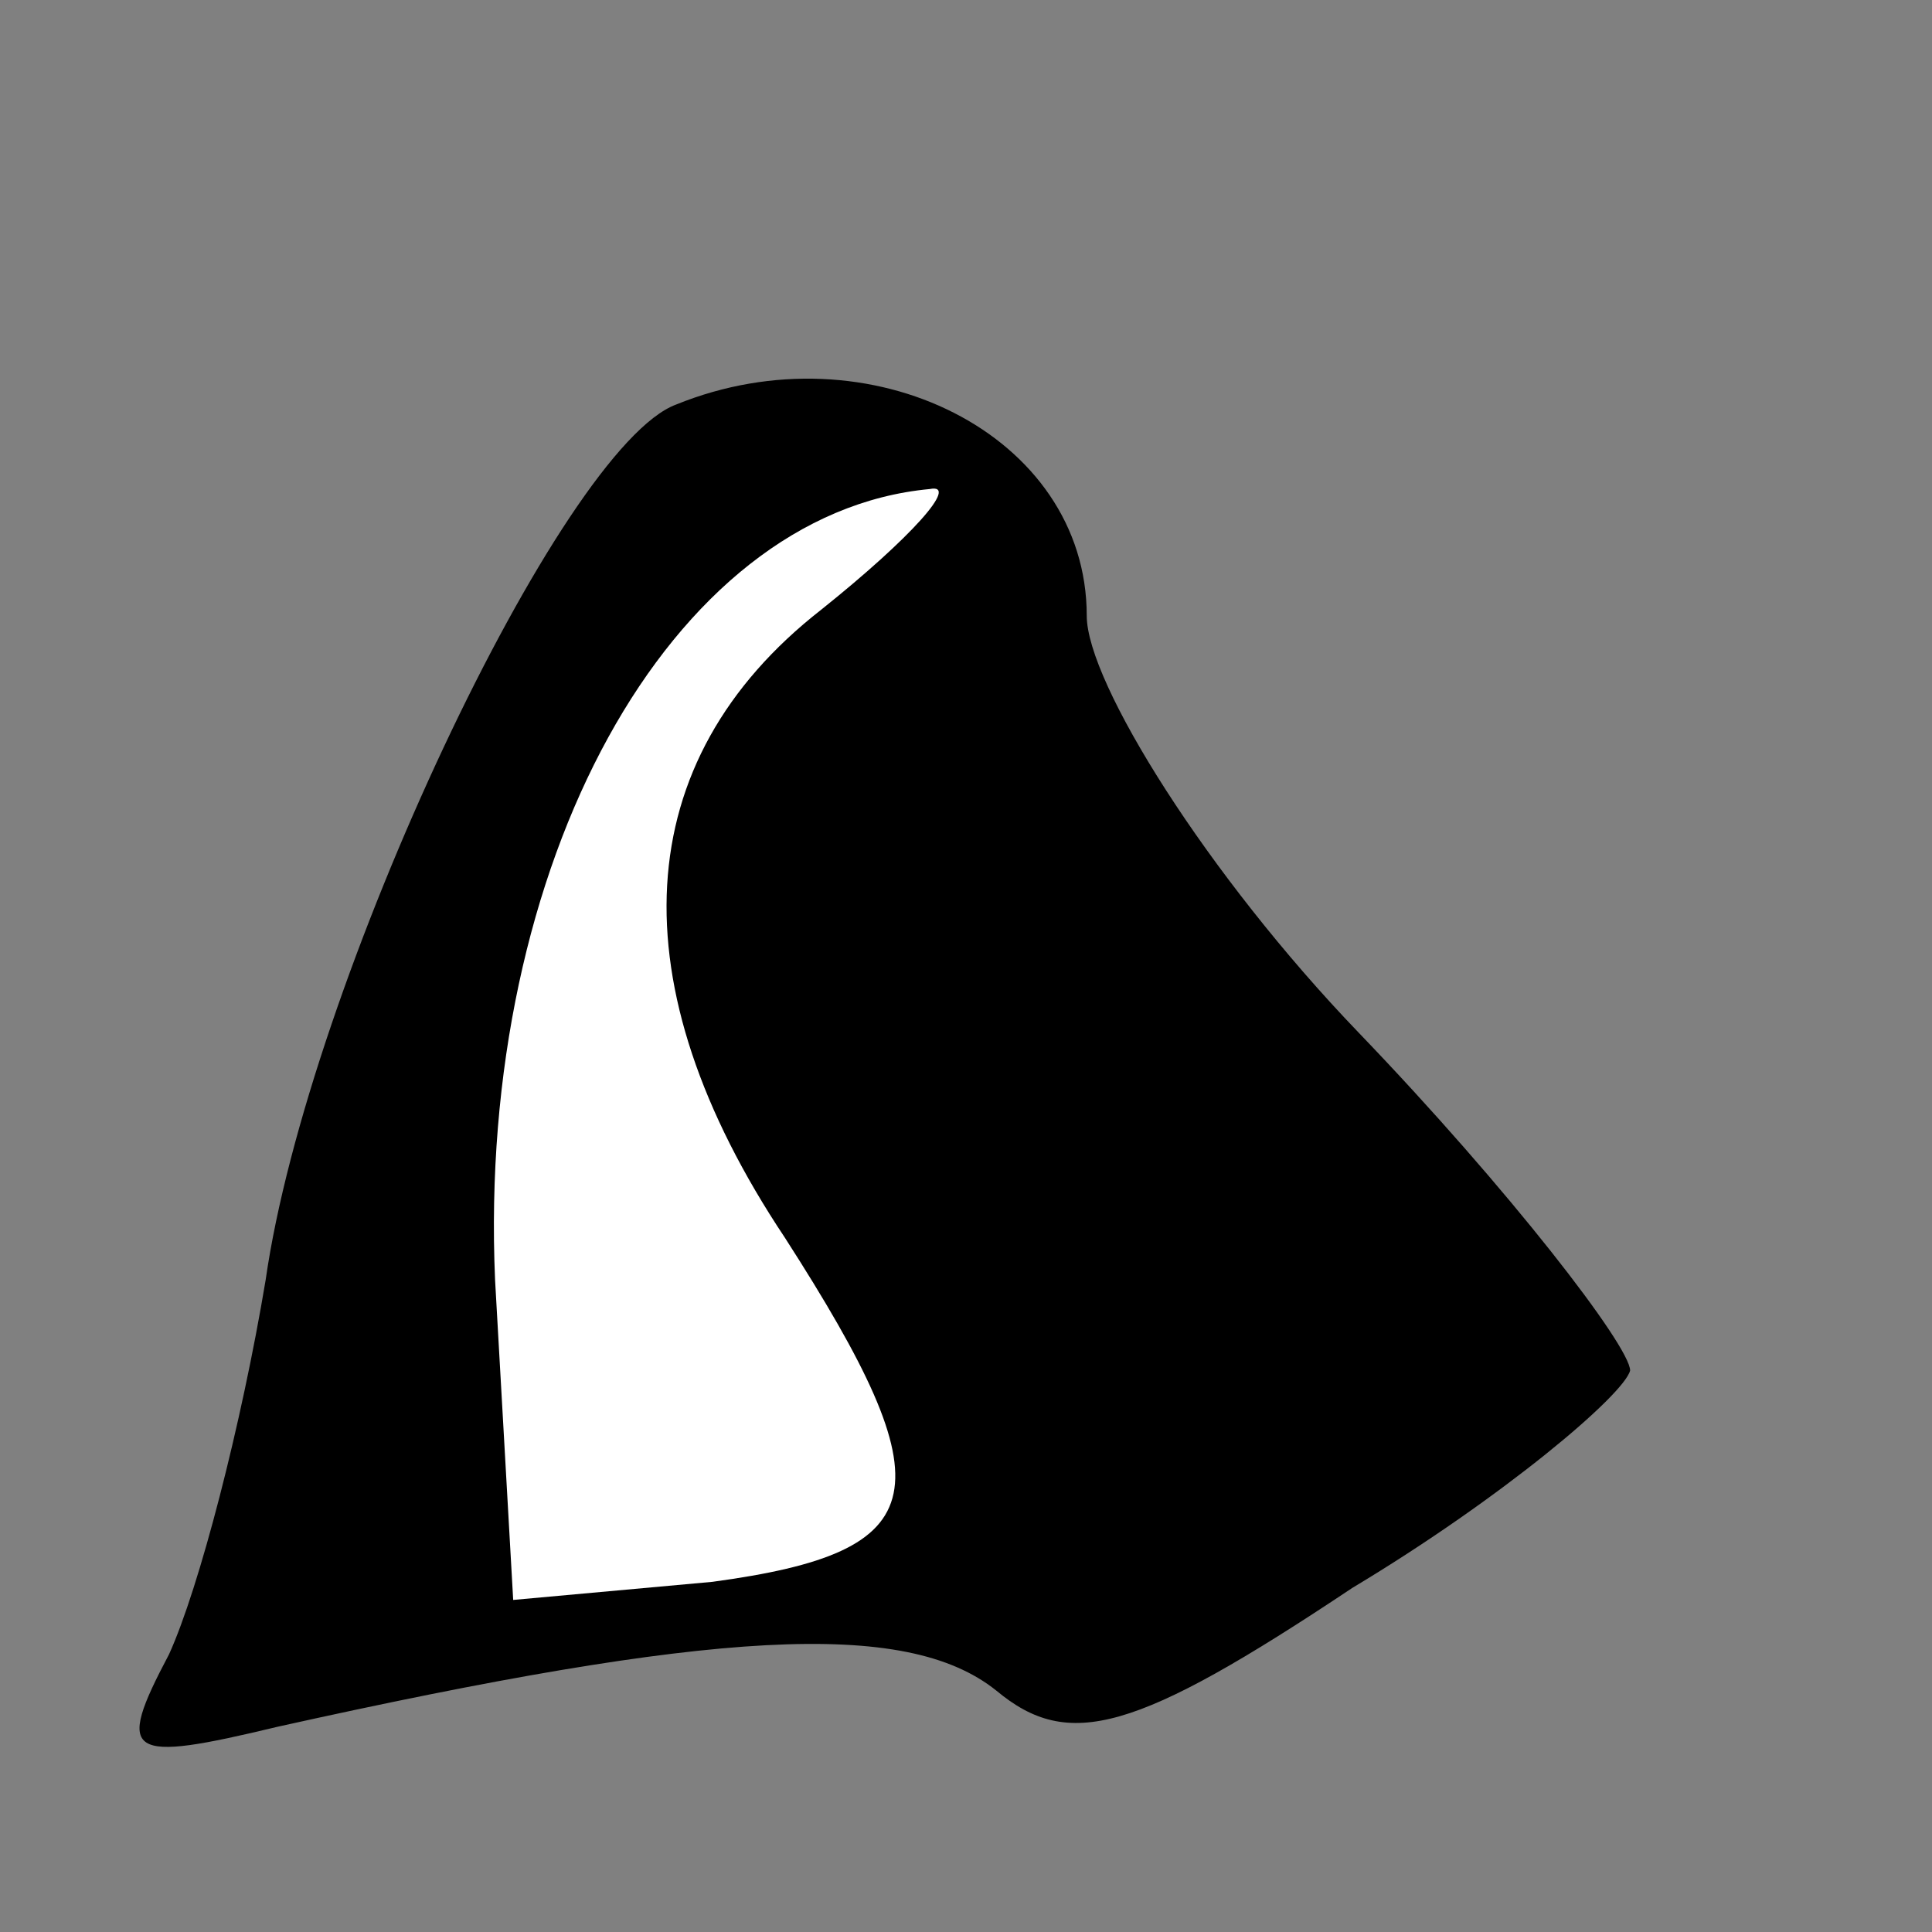 <?xml version="1.0" standalone="no"?>
<!DOCTYPE svg PUBLIC "-//W3C//DTD SVG 20010904//EN"
 "http://www.w3.org/TR/2001/REC-SVG-20010904/DTD/svg10.dtd">
<svg version="1.0" xmlns="http://www.w3.org/2000/svg"
 width="32pt" height="32pt" viewBox="0 0 32 32"
 preserveAspectRatio="xMidYMid meet">
<rect x="0" y="0" width="32" height="32" fill="#808080" stroke="none"/>
<g transform="translate(0,32) scale(0.1,-0.1)"
fill="#000000" stroke="none">
<path fill="#000000" stroke="none" d="M112 253 c-19 -7 -61 -96 -68 -145 -4
-24 -11 -51 -16 -62 -9 -17 -7 -18 18 -12 72 16 104 18 119 6 12 -10 23 -7 59
17 25 15 45 32 46 36 0 4 -20 30 -45 56 -25 26 -45 58 -45 69 0 30 -36 48 -68
35z"/>
<path fill="#ffffff" stroke="none" d="M136 219 c-32 -25 -34 -62 -6 -104 27
-42 25 -52 -12 -57 l-33 -3 -3 53 c-3 69 29 127 72 131 5 1 -3 -8 -18 -20z"/>
</g>
</svg>
